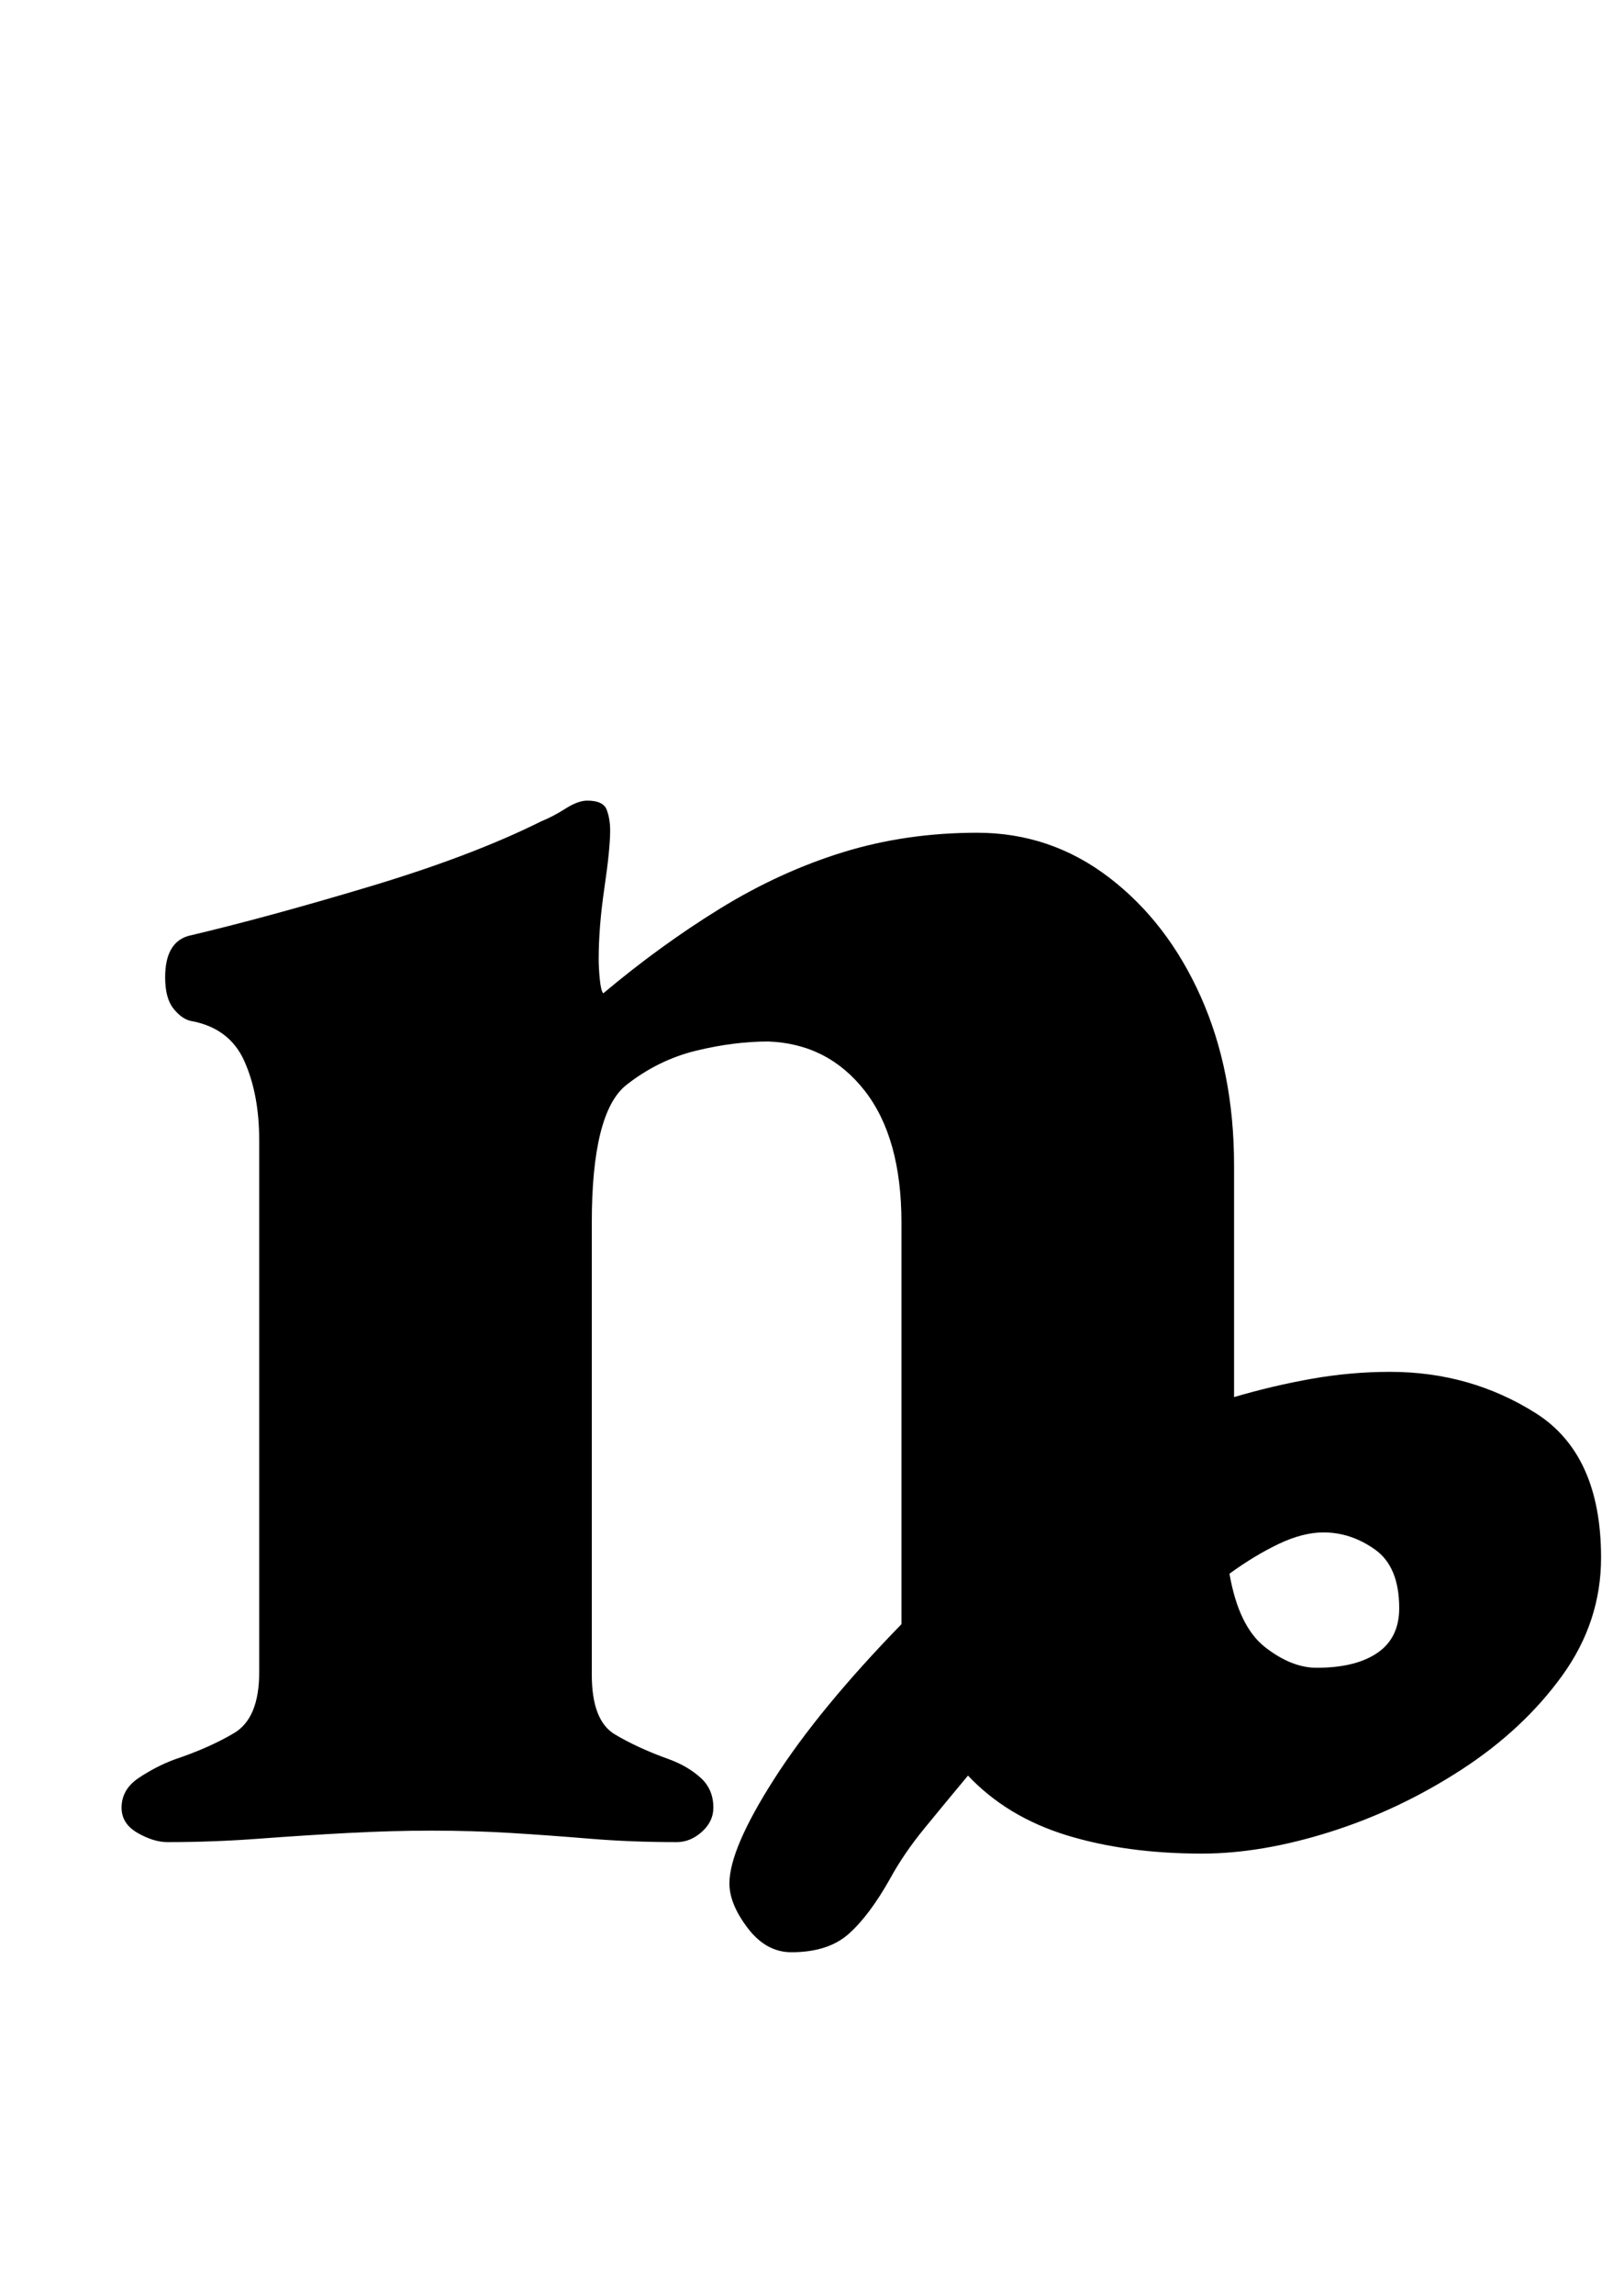 <?xml version="1.0" standalone="no"?>
<!DOCTYPE svg PUBLIC "-//W3C//DTD SVG 1.1//EN" "http://www.w3.org/Graphics/SVG/1.1/DTD/svg11.dtd" >
<svg xmlns="http://www.w3.org/2000/svg" xmlns:xlink="http://www.w3.org/1999/xlink" version="1.1" viewBox="-10 0 708 1000">
  <g transform="matrix(1 0 0 -1 0 800)">
   <path fill="currentColor"
d="M335 -51q-11 0 -19 10.5t-8 19.5q0 15 19.5 45.5t55.5 67.5v175q0 37 -16 57.5t-42 21.5q-15 0 -31.5 -4t-30.5 -15q-15 -12 -15 -60v-197q0 -20 10 -26t24 -11q8 -3 13.5 -8t5.5 -13q0 -6 -5 -10.5t-11 -4.5q-20 0 -38 1.5t-34.5 2.5t-34.5 1q-17 0 -36 -1t-39 -2.5
t-40 -1.5q-6 0 -13 4t-7 11q0 8 7.5 13t15.5 8q15 5 26 11.5t11 26.5v232q0 20 -6.5 34.5t-23.5 17.5q-4 1 -7.5 5.5t-3.5 13.5q0 15 10 18q34 8 79 21.5t75 28.5q5 2 10.5 5.5t9.5 3.5q7 0 8.5 -4t1.5 -9q0 -8 -2.5 -25t-2.5 -31q0 -4 0.5 -9t1.5 -6q25 21 51 37t53.5 24.5
t58.5 8.5q32 0 57.5 -19.5t40 -52t14.5 -73.5v-101q17 5 34 8t34 3q35 0 63.5 -18t28.5 -63q0 -28 -17 -51.5t-44 -41t-57 -27t-56 -9.5q-33 0 -59 8t-43 26q-10 -12 -19 -23t-15 -22q-9 -16 -18 -24t-25 -8zM564 73q17 0 26.5 6.5t9.5 19.5q0 18 -10.5 25.5t-22.5 7.5
q-9 0 -19.5 -5t-21.5 -13q4 -23 15.5 -32t22.5 -9z" />
  </g>

</svg>
